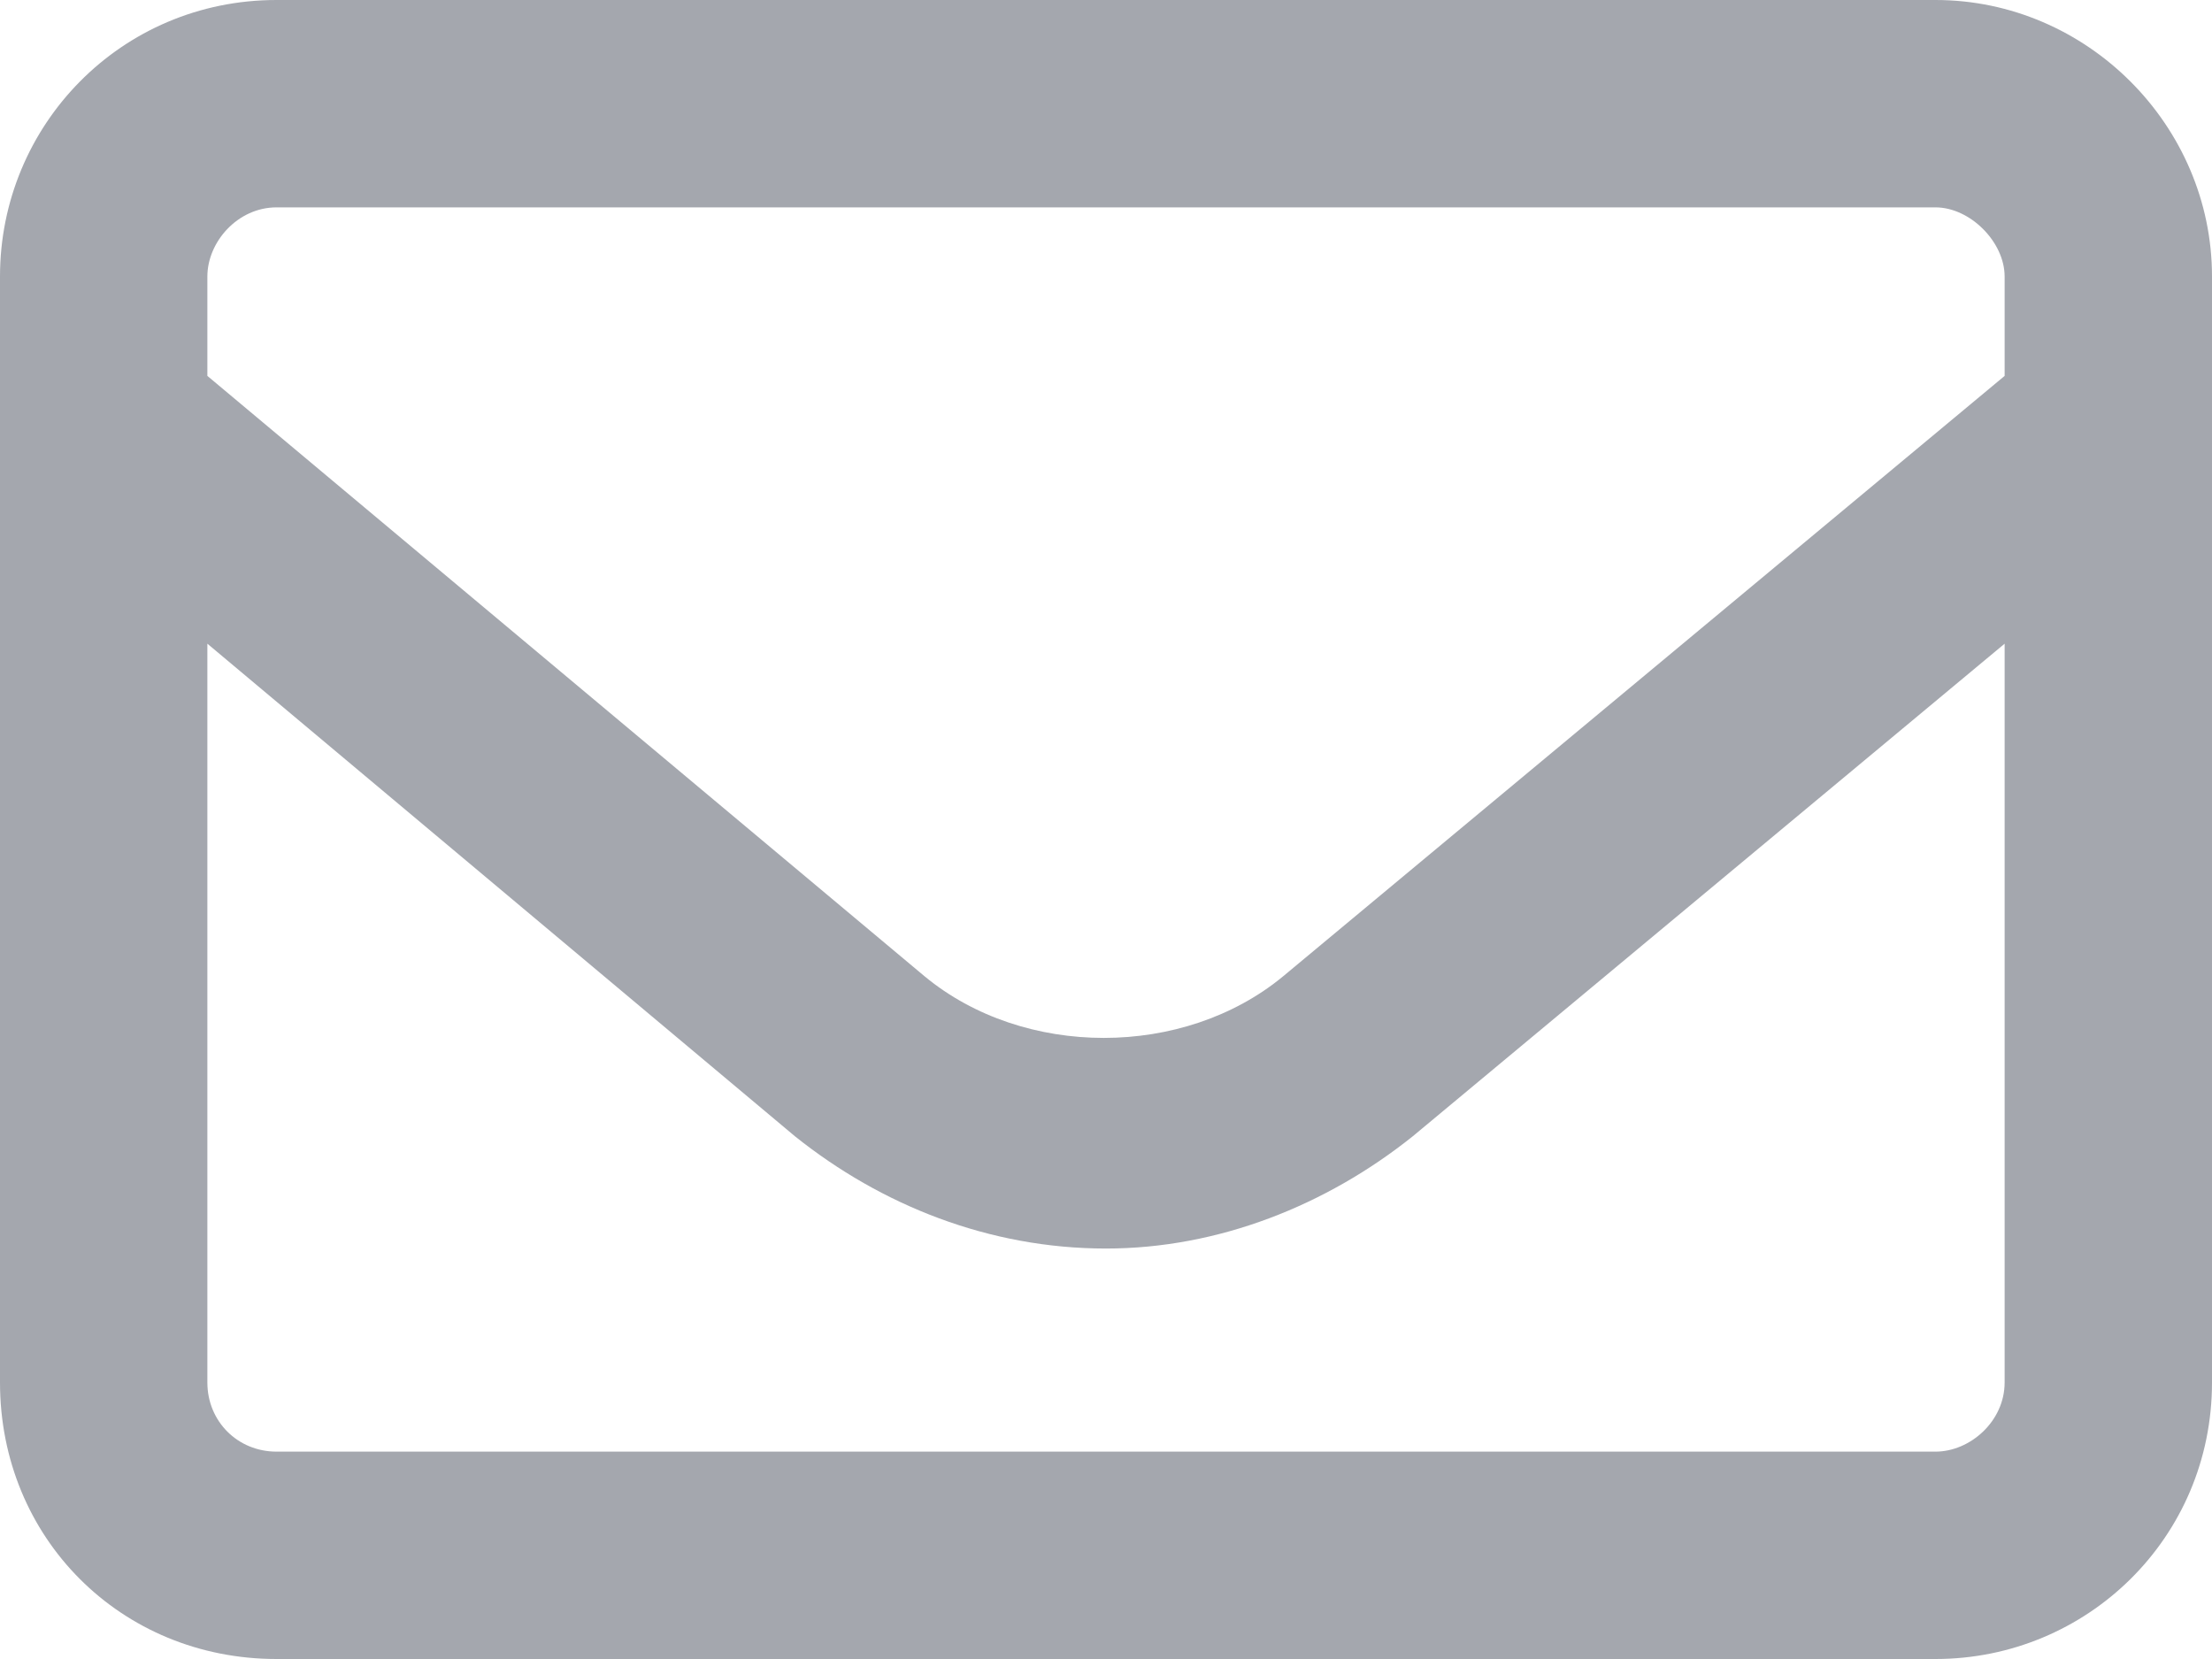 <svg width="16" height="12" viewBox="0 0 16 12" fill="none" xmlns="http://www.w3.org/2000/svg">
<path d="M14 0C15.094 0 16 0.906 16 2V10C16 11.125 15.094 12 14 12H2C0.875 12 0 11.125 0 10V2C0 0.906 0.875 0 2 0H14ZM2 1.5C1.719 1.5 1.5 1.75 1.5 2V2.719L6.688 7.062C7.406 7.656 8.562 7.656 9.281 7.062L14.5 2.719V2C14.5 1.75 14.25 1.5 14 1.5H2ZM14 10.5C14.25 10.5 14.5 10.281 14.5 10V4.656L10.219 8.219C9.594 8.719 8.812 9.031 8 9.031C7.156 9.031 6.375 8.719 5.75 8.219L1.5 4.656V10C1.5 10.281 1.719 10.5 2 10.5H14Z" fill="#A4A7AE"/>
</svg>
